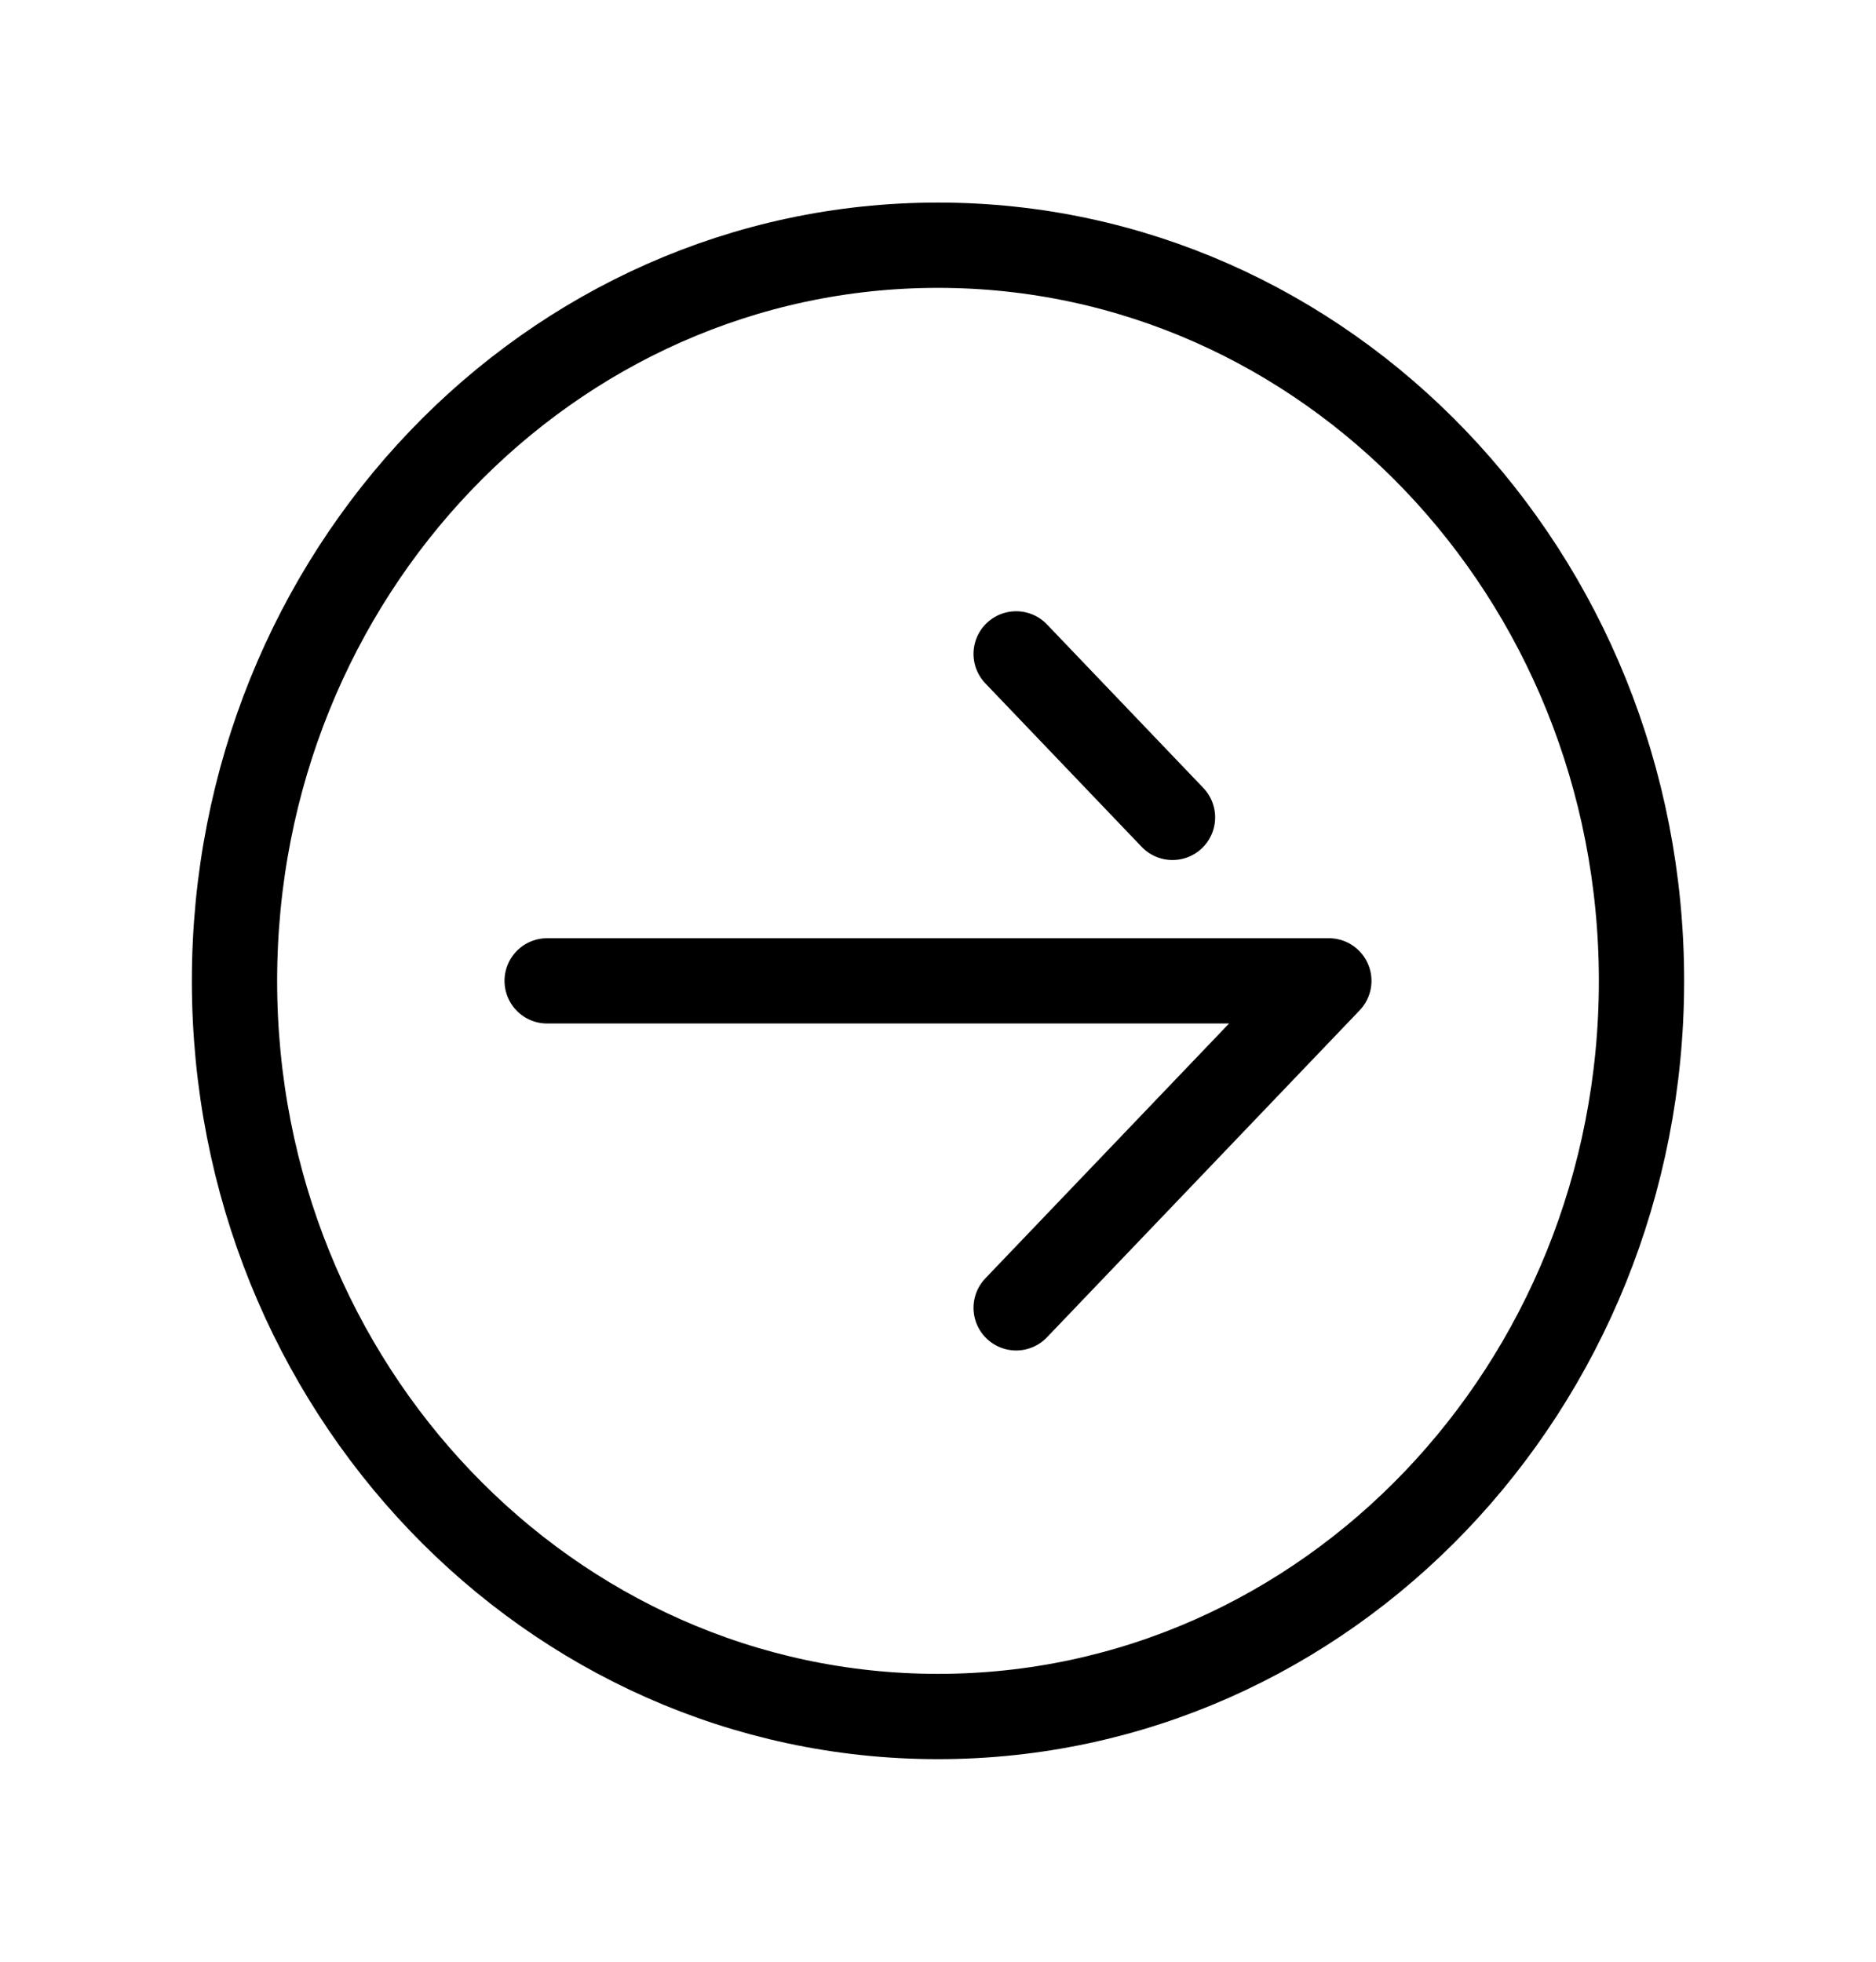 <svg width="44" height="46" viewBox="0 0 44 46" fill="none" xmlns="http://www.w3.org/2000/svg">
<path d="M12.833 23H31.167L23.833 30.667M27.5 19.167L23.833 15.333M38.5 23C38.5 32.527 31.113 40.25 22 40.25C12.887 40.25 5.5 32.527 5.5 23C5.5 13.473 12.887 5.75 22 5.75C31.113 5.75 38.5 13.473 38.5 23Z" stroke="black" stroke-width="2" stroke-linecap="round" stroke-linejoin="round"/>
</svg>
